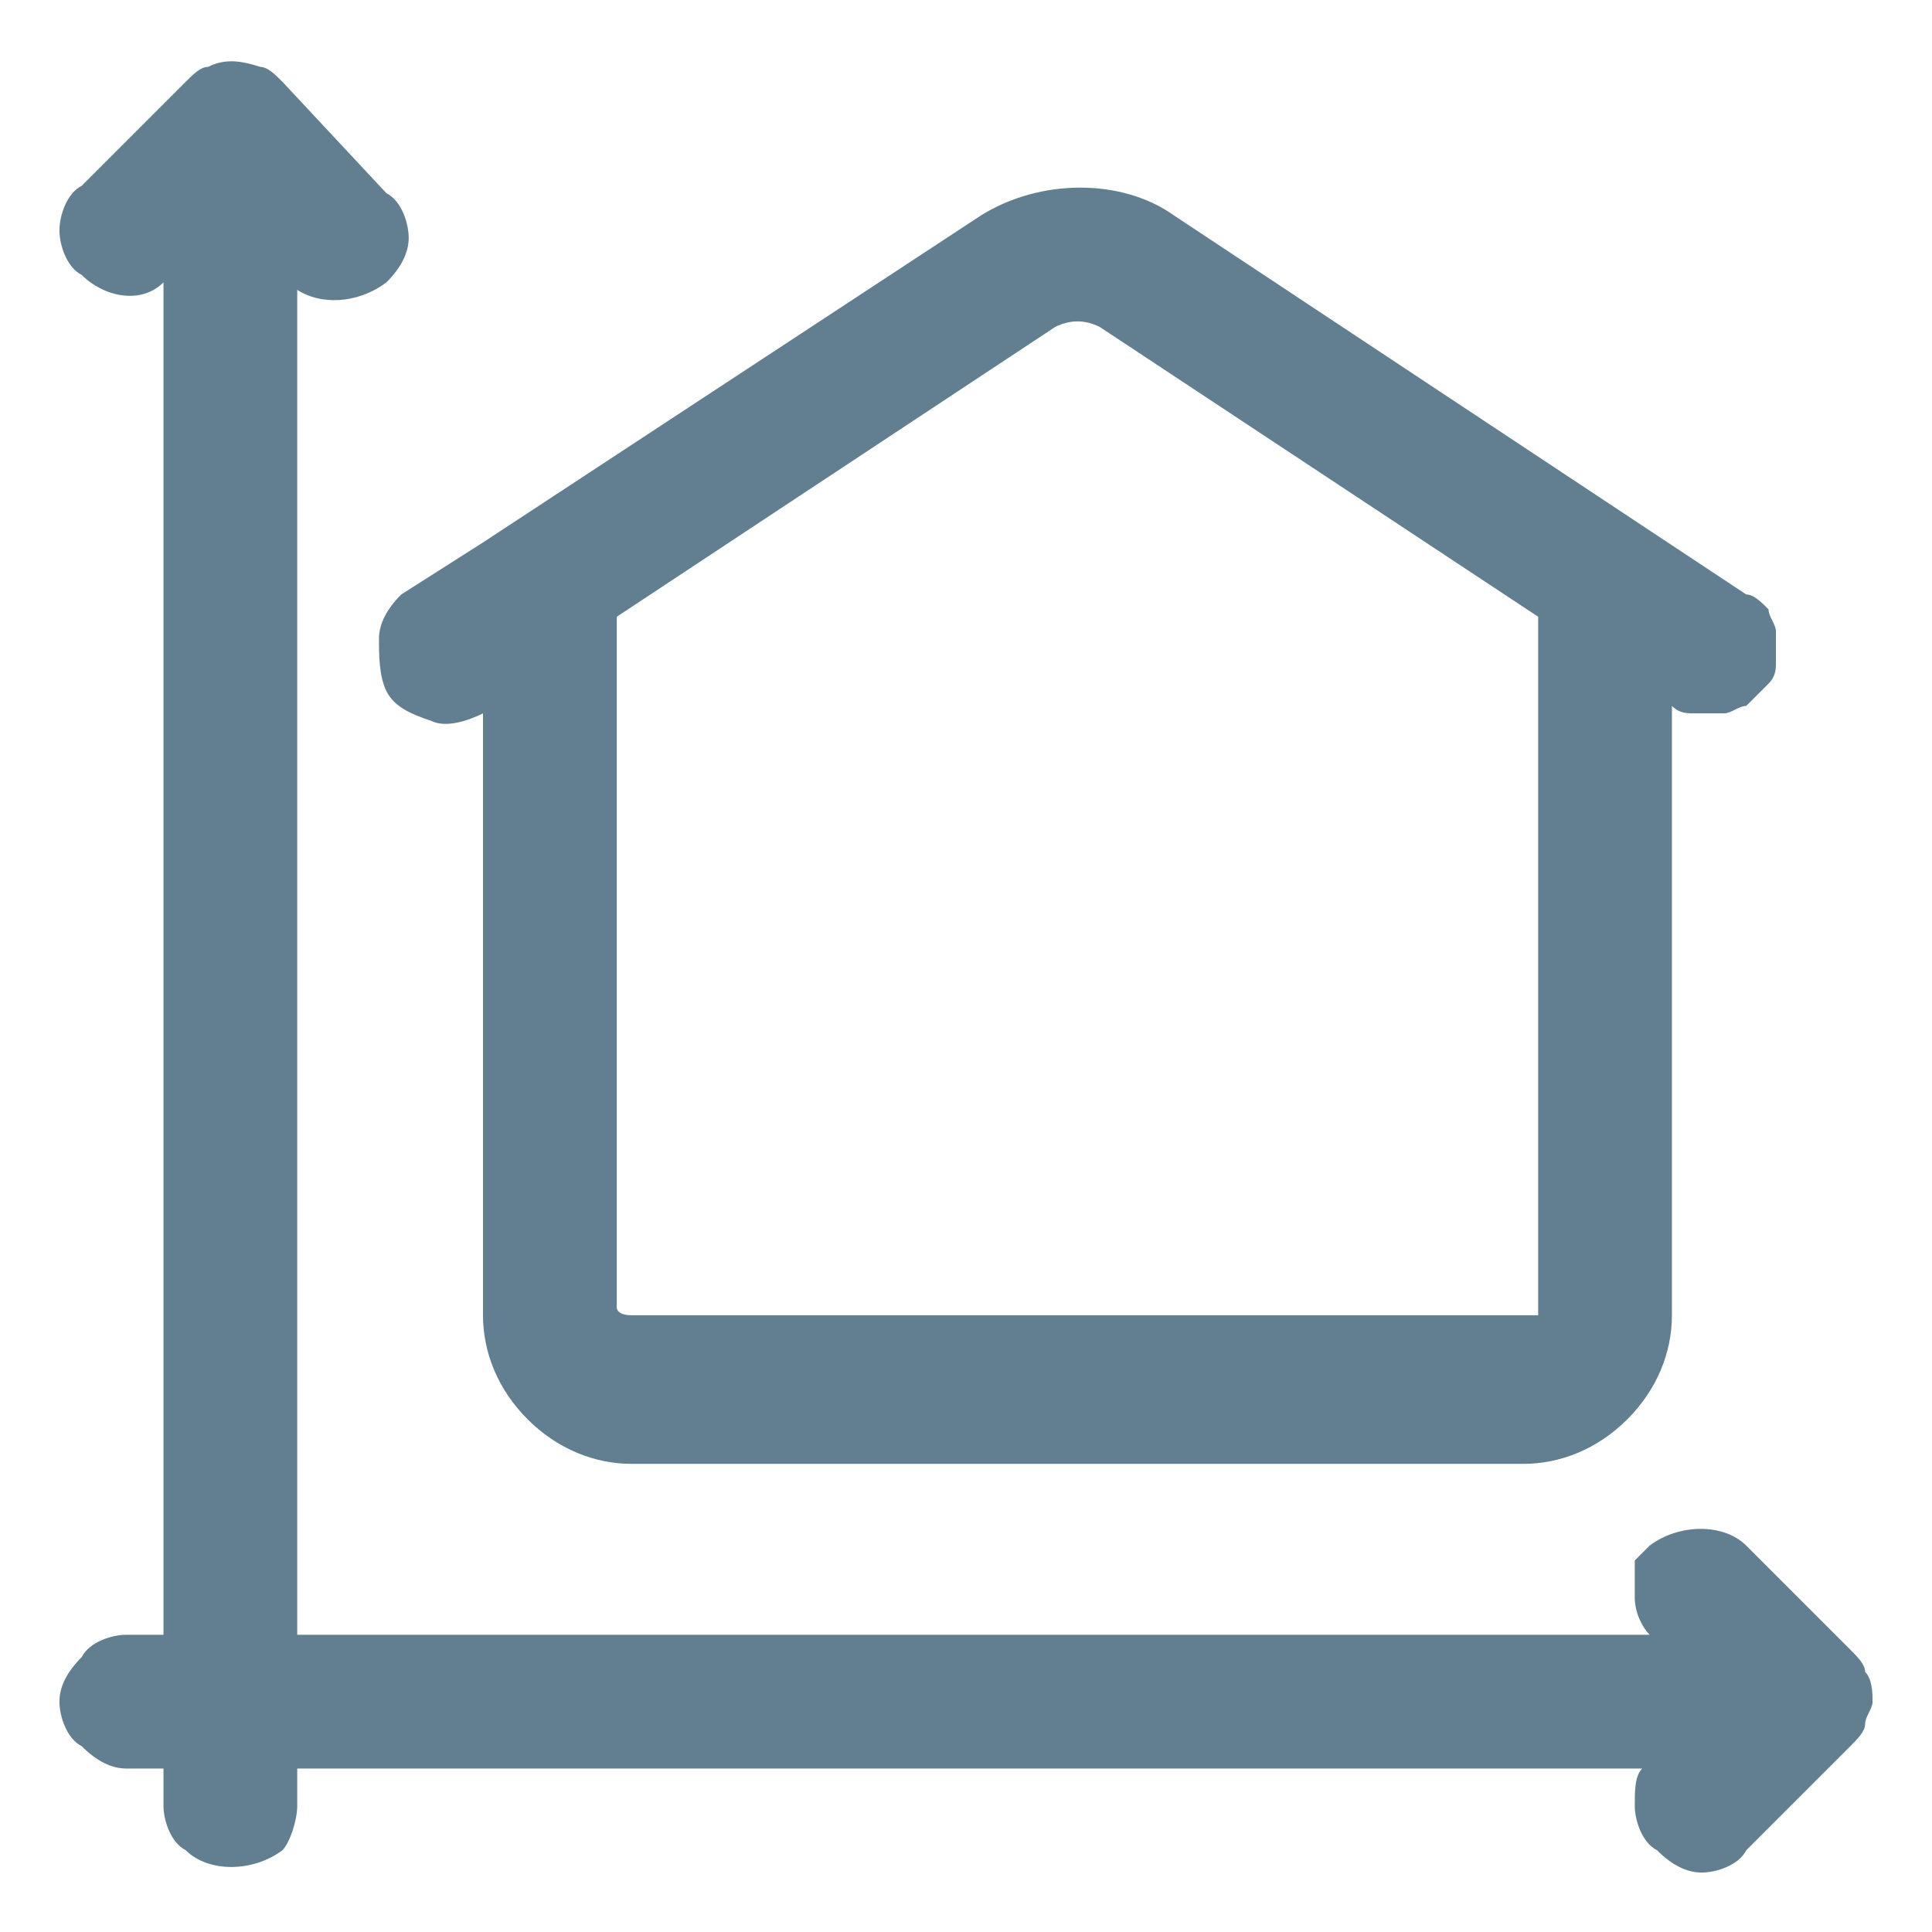 <?xml version="1.0" encoding="utf-8"?>
<!-- Generator: Adobe Illustrator 27.0.0, SVG Export Plug-In . SVG Version: 6.00 Build 0)  -->
<svg version="1.1" id="Layer_1" xmlns="http://www.w3.org/2000/svg" xmlns:xlink="http://www.w3.org/1999/xlink" x="0px" y="0px"
	 viewBox="0 0 26 26" style="enable-background:new 0 0 26 26;" xml:space="preserve">
<style type="text/css">
	.st0{fill:#617F90;}
</style>
<g>
	<path class="st0" d="M5.1,8.6c0,0.2,0,0.5,0.1,0.7c0.1,0.2,0.3,0.3,0.6,0.4c0.2,0.1,0.5,0,0.7-0.1l0,0v8.1c0,0.5,0.2,1,0.6,1.4
		c0.4,0.4,0.9,0.6,1.4,0.6h12c0.5,0,1-0.2,1.4-0.6c0.4-0.4,0.6-0.9,0.6-1.4V9.5c0.1,0.1,0.2,0.1,0.3,0.1c0.1,0,0.2,0,0.4,0
		c0.1,0,0.2-0.1,0.3-0.1c0.1-0.1,0.2-0.2,0.3-0.3c0.1-0.1,0.1-0.2,0.1-0.3c0-0.1,0-0.2,0-0.4c0-0.1-0.1-0.2-0.1-0.3
		c-0.1-0.1-0.2-0.2-0.3-0.2l-7.7-5.1c-0.7-0.5-1.8-0.5-2.6,0L6.5,7.3L5.4,8C5.2,8.2,5.1,8.4,5.1,8.6z M8.3,17.6V8.3l5.9-3.9
		c0.2-0.1,0.4-0.1,0.6,0l5.9,3.9v9.3c0,0,0,0.1,0,0.1c0,0-0.1,0-0.1,0h-12c0,0-0.1,0-0.1,0C8.3,17.7,8.3,17.6,8.3,17.6z"/>
	<path class="st0" d="M25.1,22.5c0-0.1-0.1-0.2-0.2-0.3l-1.4-1.4c-0.3-0.3-0.9-0.3-1.3,0c-0.1,0.1-0.1,0.1-0.2,0.2
		C22,21.2,22,21.3,22,21.5c0,0.2,0.1,0.4,0.2,0.5H4V3.9c0.3,0.2,0.8,0.2,1.2-0.1c0.2-0.2,0.3-0.4,0.3-0.6c0-0.2-0.1-0.5-0.3-0.6
		L3.8,1.1C3.7,1,3.6,0.9,3.5,0.9C3.2,0.8,3,0.8,2.8,0.9C2.7,0.9,2.6,1,2.5,1.1L1.1,2.5C0.9,2.6,0.8,2.9,0.8,3.1
		c0,0.2,0.1,0.5,0.3,0.6c0.3,0.3,0.8,0.4,1.1,0.1V22H1.7c-0.2,0-0.5,0.1-0.6,0.3c-0.2,0.2-0.3,0.4-0.3,0.6c0,0.2,0.1,0.5,0.3,0.6
		c0.2,0.2,0.4,0.3,0.6,0.3h0.5v0.5c0,0.2,0.1,0.5,0.3,0.6c0.3,0.3,0.9,0.3,1.3,0C3.9,24.8,4,24.5,4,24.3v-0.5h18.1
		C22,23.9,22,24.1,22,24.3c0,0.2,0.1,0.5,0.3,0.6c0.2,0.2,0.4,0.3,0.6,0.3c0.2,0,0.5-0.1,0.6-0.3l1.4-1.4c0.1-0.1,0.2-0.2,0.2-0.3
		c0-0.1,0.1-0.2,0.1-0.3C25.2,22.8,25.2,22.6,25.1,22.5z"/>
</g>
</svg>
